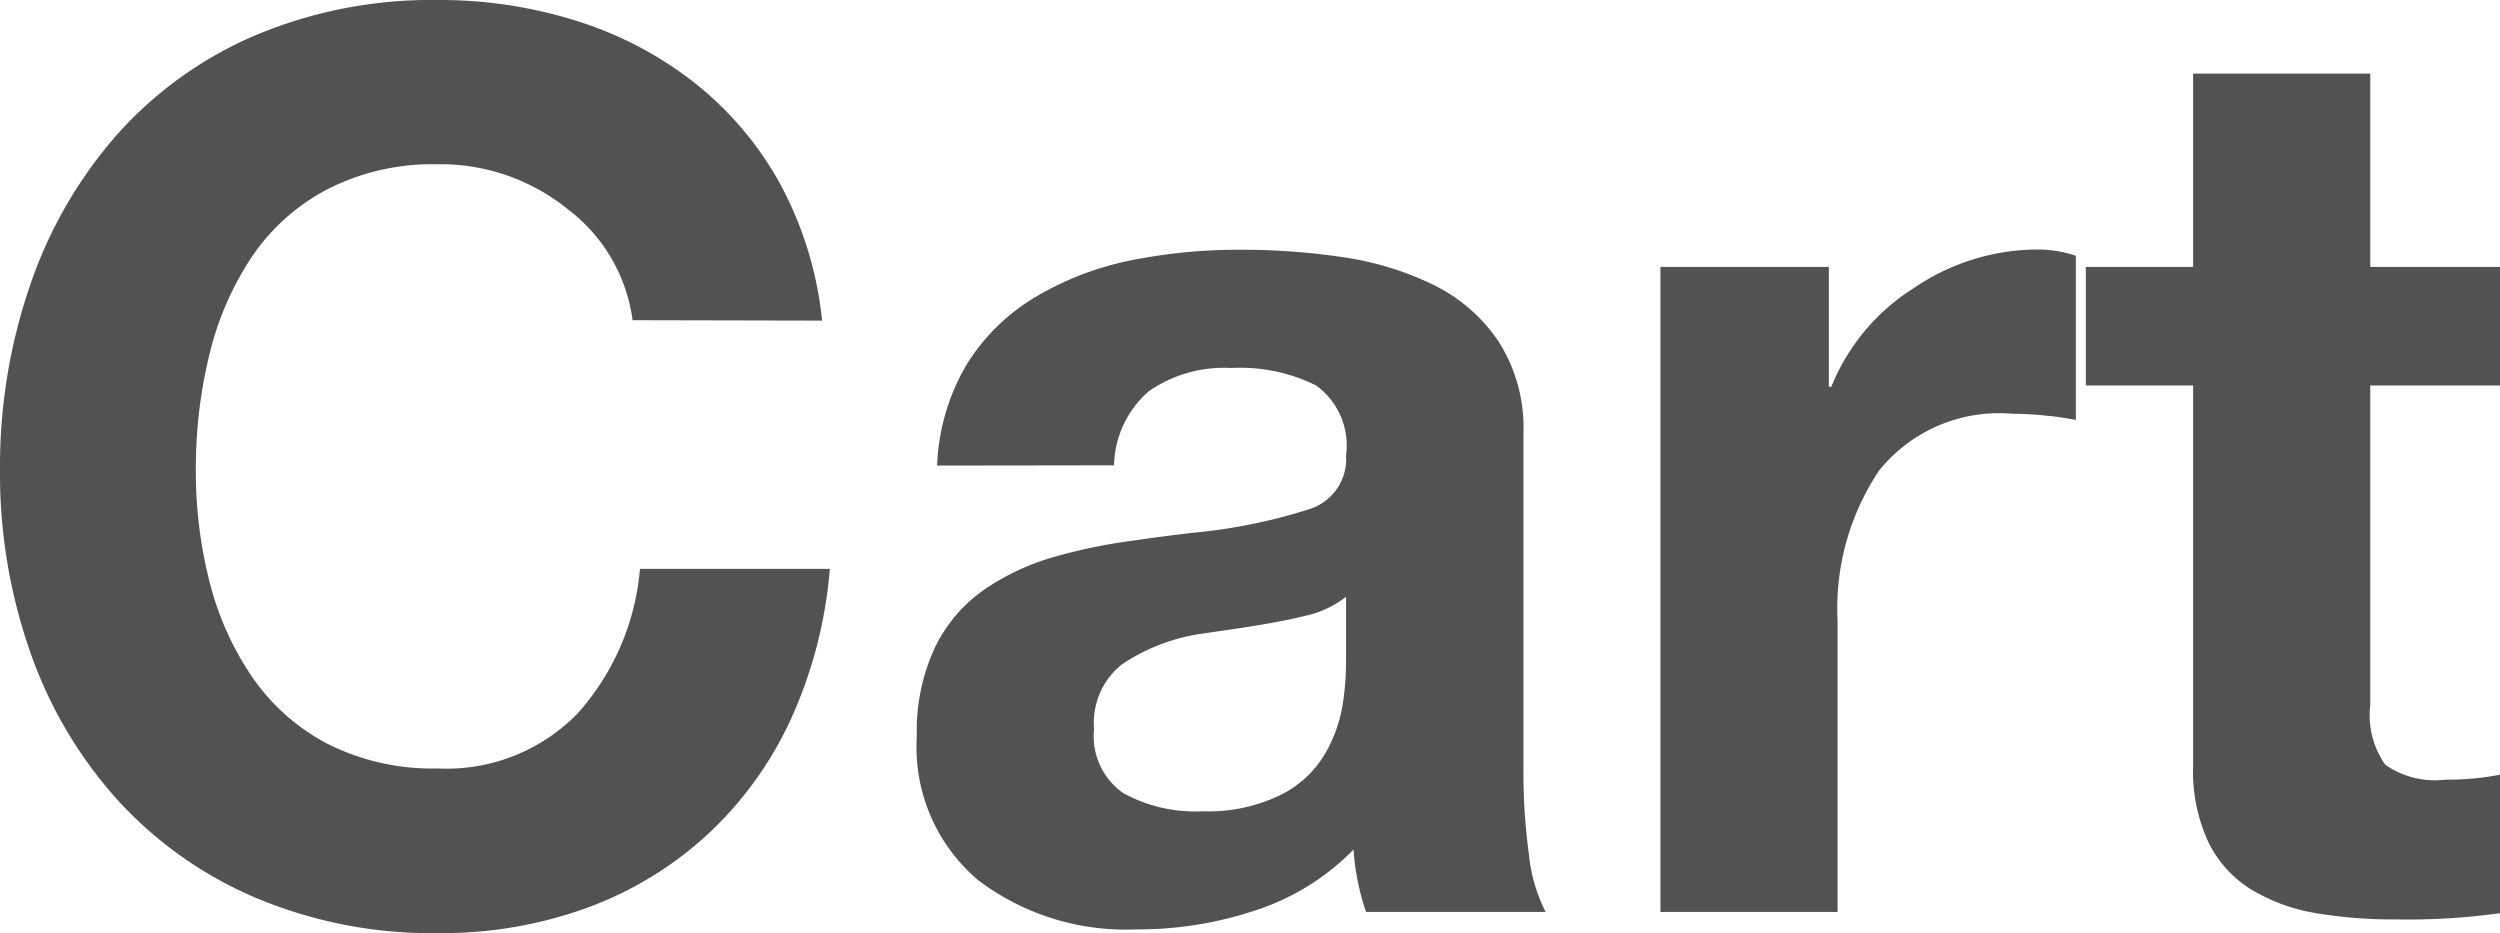 <svg xmlns="http://www.w3.org/2000/svg" width="30.06" height="11.22" viewBox="0 0 30.06 11.22">
  <path id="패스_214" data-name="패스 214" d="M10.455-7.11a4.381,4.381,0,0,0-.5-1.635A4.009,4.009,0,0,0,8.933-9.96a4.428,4.428,0,0,0-1.418-.75,5.467,5.467,0,0,0-1.68-.255,5.453,5.453,0,0,0-2.2.427,4.682,4.682,0,0,0-1.665,1.2A5.353,5.353,0,0,0,.93-7.53,6.711,6.711,0,0,0,.57-5.31,6.488,6.488,0,0,0,.93-3.135,5.216,5.216,0,0,0,1.973-1.358,4.77,4.77,0,0,0,3.638-.173a5.453,5.453,0,0,0,2.2.428,5.115,5.115,0,0,0,1.8-.308A4.325,4.325,0,0,0,9.083-.937a4.378,4.378,0,0,0,1-1.388,5.42,5.42,0,0,0,.465-1.8H8.265a2.979,2.979,0,0,1-.758,1.747,2.2,2.2,0,0,1-1.672.653,2.8,2.8,0,0,1-1.32-.293,2.507,2.507,0,0,1-.908-.8A3.575,3.575,0,0,1,3.09-3.968,5.338,5.338,0,0,1,2.925-5.31a5.733,5.733,0,0,1,.165-1.4,3.647,3.647,0,0,1,.51-1.17,2.491,2.491,0,0,1,.908-.81,2.782,2.782,0,0,1,1.328-.3,2.426,2.426,0,0,1,1.56.54,2,2,0,0,1,.78,1.335ZM16.755-3a3.328,3.328,0,0,1-.045.532,1.728,1.728,0,0,1-.21.57,1.279,1.279,0,0,1-.525.488,1.982,1.982,0,0,1-.945.2,1.8,1.8,0,0,1-.953-.218.834.834,0,0,1-.352-.772.9.9,0,0,1,.33-.773,2.3,2.3,0,0,1,.93-.367l.51-.075q.495-.075.787-.15a1.189,1.189,0,0,0,.473-.225Zm-2.79-2.37a1.215,1.215,0,0,1,.42-.892,1.585,1.585,0,0,1,.99-.278,2.042,2.042,0,0,1,1.02.21.89.89,0,0,1,.36.84.631.631,0,0,1-.435.645,6.6,6.6,0,0,1-1.395.285q-.39.045-.69.09a6.53,6.53,0,0,0-1.02.21,2.87,2.87,0,0,0-.818.39,1.8,1.8,0,0,0-.585.69,2.364,2.364,0,0,0-.218,1.065A2.094,2.094,0,0,0,12.33-.383a2.941,2.941,0,0,0,1.9.593,4.458,4.458,0,0,0,1.448-.233A2.891,2.891,0,0,0,16.845-.75a2.922,2.922,0,0,0,.15.75h2.16a1.914,1.914,0,0,1-.2-.683,7.2,7.2,0,0,1-.067-1.042V-5.76a1.921,1.921,0,0,0-.3-1.1,2,2,0,0,0-.787-.682,3.681,3.681,0,0,0-1.08-.33,8.235,8.235,0,0,0-1.238-.09,6.53,6.53,0,0,0-1.312.127,3.646,3.646,0,0,0-1.14.435,2.436,2.436,0,0,0-.833.81,2.568,2.568,0,0,0-.36,1.223ZM20.535,0h2.13V-3.5a2.979,2.979,0,0,1,.5-1.808,1.851,1.851,0,0,1,1.6-.682,4.017,4.017,0,0,1,.412.023,3.206,3.206,0,0,1,.353.052V-7.89a1.461,1.461,0,0,0-.465-.075A2.654,2.654,0,0,0,23.58-7.5a2.513,2.513,0,0,0-.99,1.185h-.03v-1.44H20.535ZM29.07-10.08H26.94v2.325H25.65V-6.33h1.29v4.575a2.02,2.02,0,0,0,.187.923,1.379,1.379,0,0,0,.525.57,2.217,2.217,0,0,0,.765.277,5.634,5.634,0,0,0,.968.075A8,8,0,0,0,30.63.015V-1.65a3.371,3.371,0,0,1-.66.06,1.042,1.042,0,0,1-.72-.18,1.042,1.042,0,0,1-.18-.72V-6.33h1.56V-7.755H29.07Z" transform="translate(-0.57 10.965)" fill="#525252"/>
</svg>
